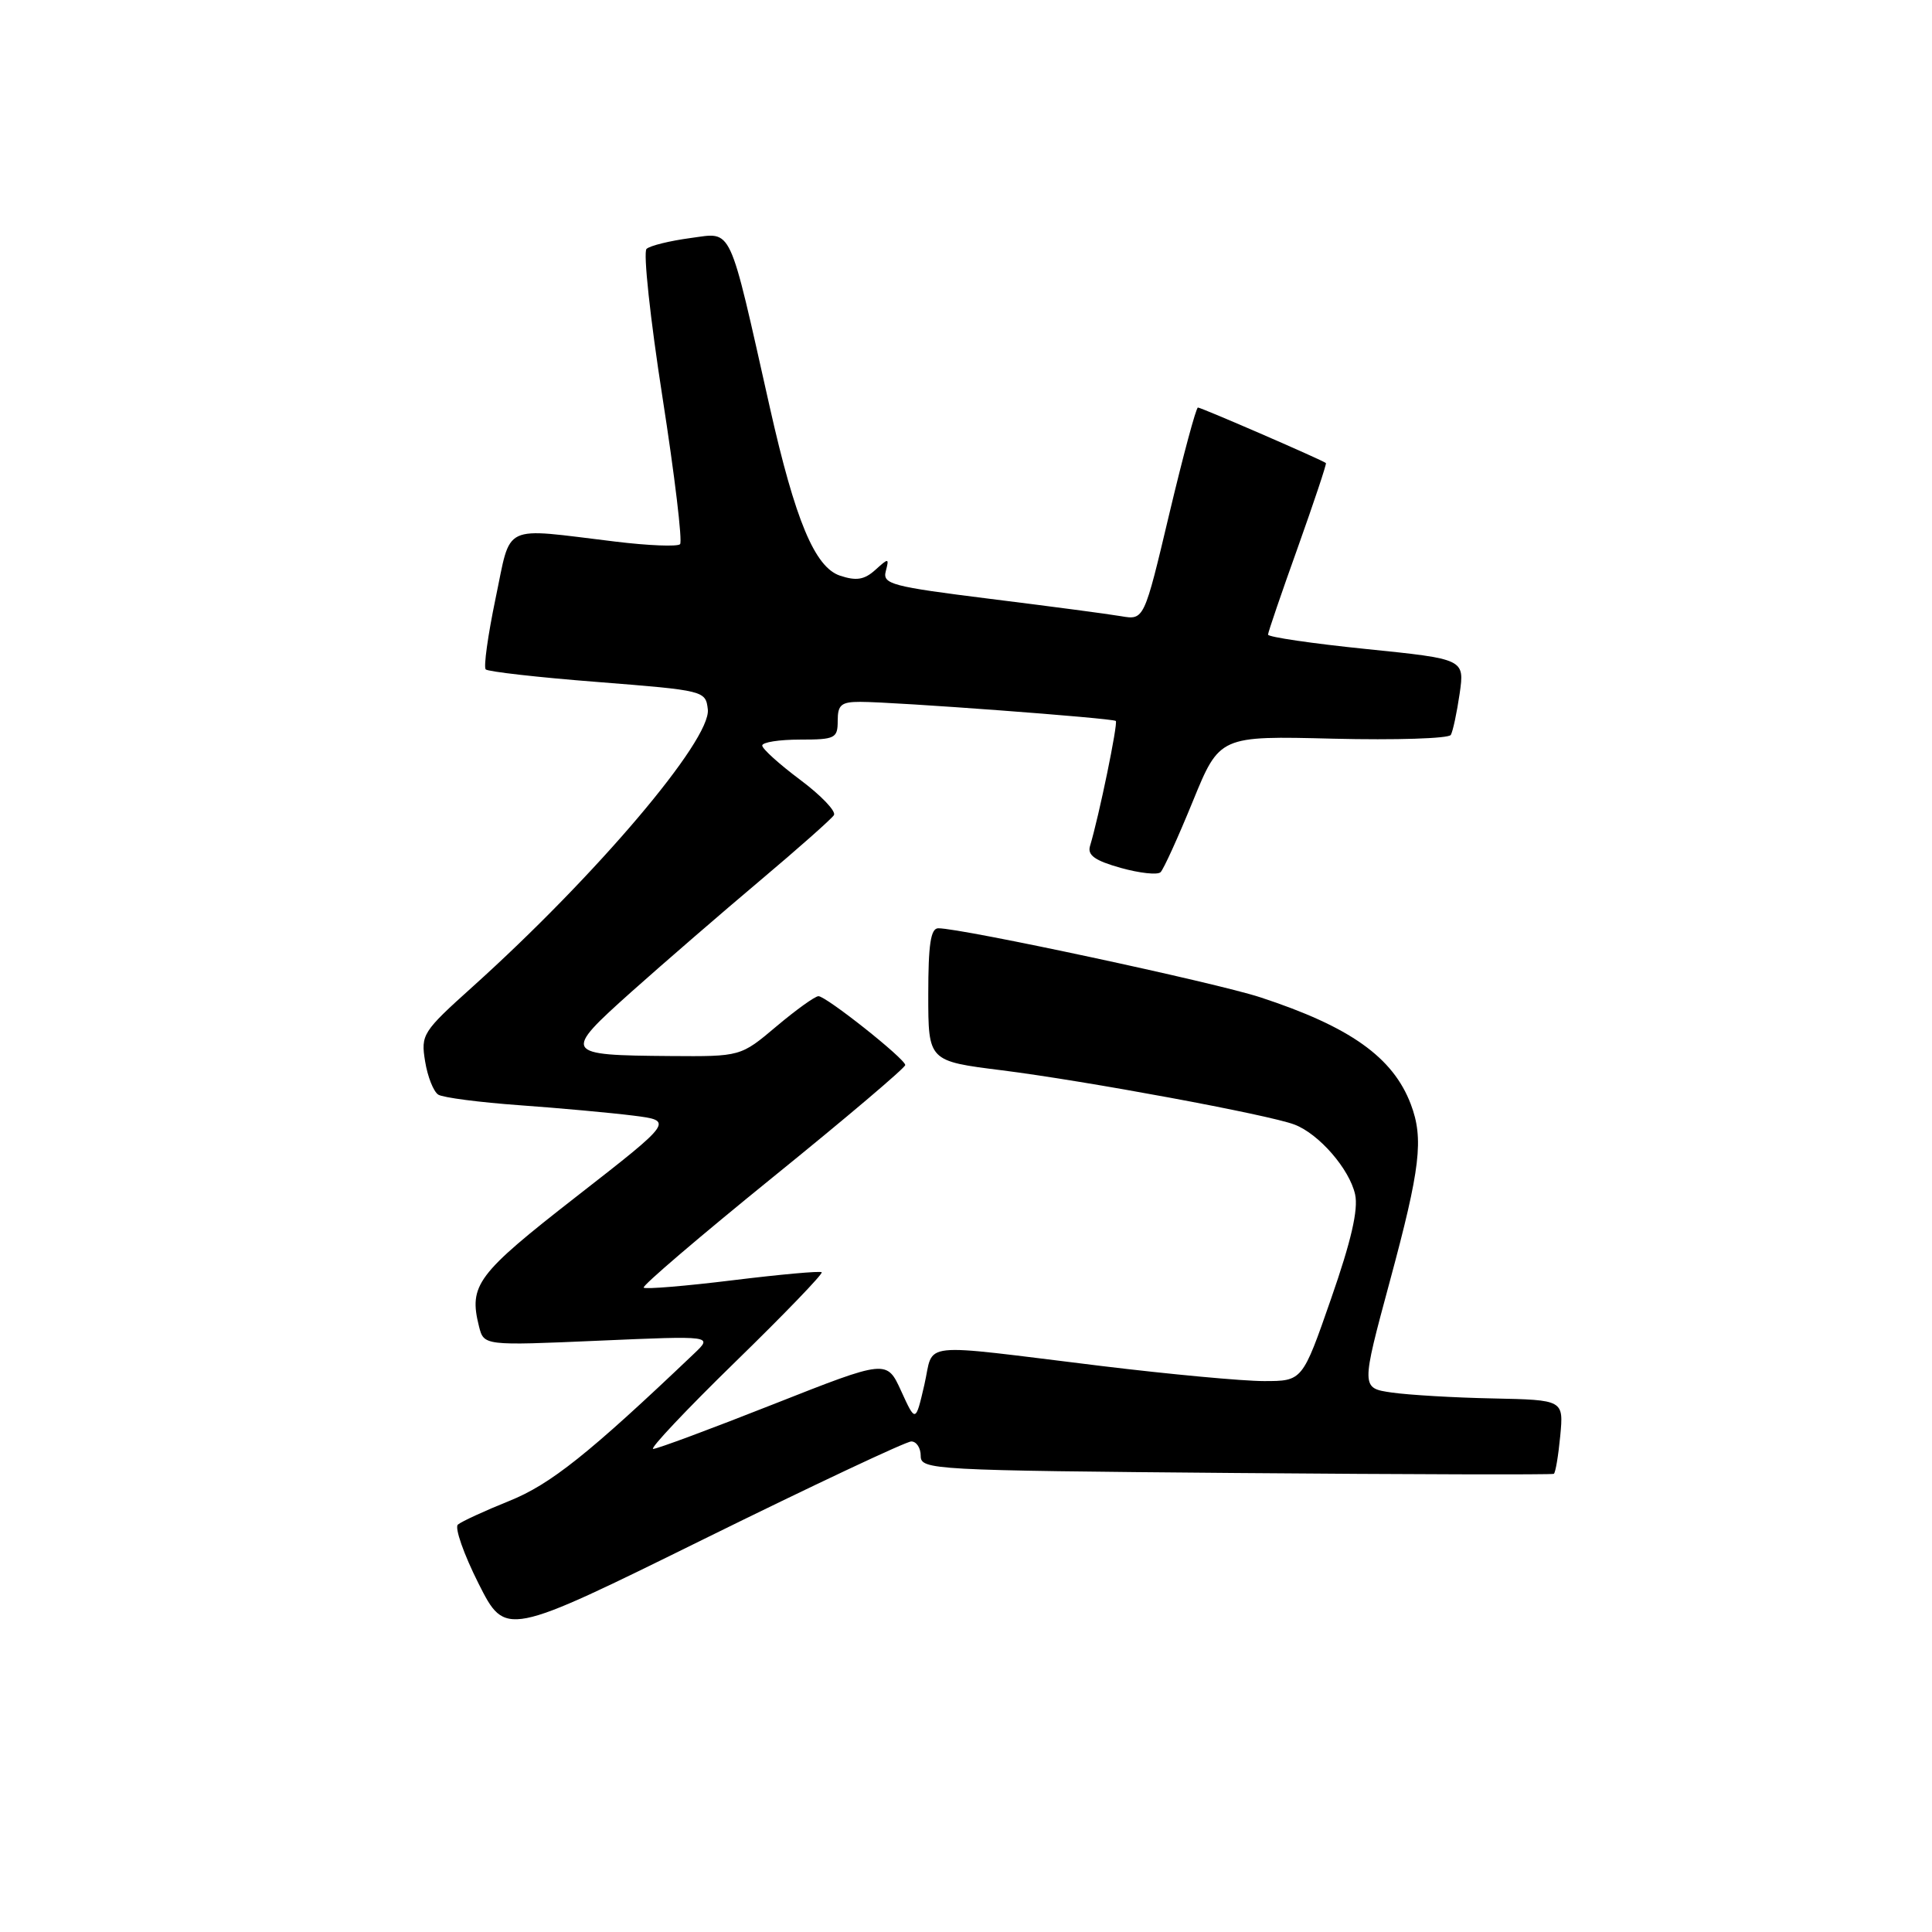 <?xml version="1.0" encoding="UTF-8" standalone="no"?>
<!DOCTYPE svg PUBLIC "-//W3C//DTD SVG 1.1//EN" "http://www.w3.org/Graphics/SVG/1.1/DTD/svg11.dtd" >
<svg xmlns="http://www.w3.org/2000/svg" xmlns:xlink="http://www.w3.org/1999/xlink" version="1.1" viewBox="0 0 256 256">
 <g >
 <path fill="currentColor"
d=" M 120.75 191.00 C 121.44 191.00 122.00 191.86 122.00 192.91 C 122.00 194.76 123.41 194.84 163.75 195.18 C 186.71 195.37 205.68 195.42 205.89 195.29 C 206.11 195.15 206.49 192.90 206.74 190.27 C 207.19 185.50 207.19 185.50 197.84 185.30 C 192.70 185.20 186.67 184.84 184.42 184.52 C 180.34 183.93 180.34 183.93 184.17 169.74 C 188.21 154.79 188.67 150.89 186.94 146.32 C 184.58 140.09 178.88 136.04 167.00 132.15 C 161.06 130.20 127.46 123.00 124.33 123.00 C 123.32 123.00 123.00 125.14 123.00 131.80 C 123.00 140.60 123.00 140.60 132.75 141.82 C 143.88 143.22 168.12 147.71 171.52 149.01 C 174.77 150.24 178.82 154.91 179.56 158.27 C 180.00 160.28 179.04 164.44 176.38 172.07 C 172.58 183.00 172.58 183.00 167.48 183.00 C 164.68 183.00 154.99 182.10 145.94 181.00 C 121.11 177.97 123.83 177.68 122.48 183.50 C 121.32 188.50 121.32 188.50 119.41 184.32 C 117.50 180.14 117.50 180.14 102.50 186.06 C 94.25 189.32 87.07 191.99 86.55 191.99 C 86.03 192.00 90.92 186.81 97.43 180.46 C 103.94 174.12 109.09 168.77 108.88 168.58 C 108.67 168.39 103.37 168.87 97.10 169.64 C 90.84 170.41 85.52 170.85 85.29 170.62 C 85.05 170.39 92.77 163.80 102.43 155.97 C 112.09 148.15 119.98 141.46 119.95 141.12 C 119.89 140.26 109.47 132.00 108.45 132.00 C 108.00 132.00 105.49 133.80 102.88 136.00 C 98.14 140.00 98.14 140.00 88.82 139.93 C 74.61 139.82 74.50 139.63 83.67 131.42 C 87.98 127.58 95.65 120.94 100.71 116.68 C 105.78 112.41 110.18 108.51 110.50 108.01 C 110.81 107.50 108.80 105.40 106.03 103.33 C 103.26 101.26 101.00 99.22 101.00 98.79 C 101.00 98.35 103.25 98.00 106.00 98.00 C 110.67 98.00 111.00 97.83 111.00 95.50 C 111.00 93.39 111.47 93.00 113.98 93.00 C 118.53 93.00 147.45 95.16 147.85 95.53 C 148.16 95.83 145.63 108.14 144.43 112.11 C 144.07 113.32 145.09 114.04 148.50 115.00 C 151.01 115.70 153.38 115.96 153.78 115.57 C 154.18 115.19 156.10 110.96 158.05 106.19 C 161.60 97.50 161.60 97.50 176.67 97.88 C 184.95 98.08 191.96 97.86 192.24 97.38 C 192.52 96.89 193.04 94.44 193.41 91.92 C 194.07 87.33 194.07 87.33 181.04 86.00 C 173.87 85.27 168.01 84.41 168.02 84.09 C 168.03 83.76 169.81 78.56 171.97 72.53 C 174.12 66.49 175.80 61.47 175.69 61.36 C 175.34 61.01 159.18 54.00 158.73 54.00 C 158.49 54.00 156.78 60.34 154.94 68.08 C 151.60 82.17 151.60 82.17 148.55 81.65 C 146.87 81.36 139.06 80.33 131.19 79.35 C 118.13 77.72 116.92 77.40 117.37 75.69 C 117.83 73.92 117.76 73.91 115.99 75.51 C 114.54 76.82 113.48 77.00 111.31 76.28 C 107.97 75.17 105.37 68.95 102.01 54.00 C 96.48 29.40 97.13 30.80 91.51 31.54 C 88.76 31.91 86.13 32.55 85.67 32.98 C 85.21 33.41 86.16 42.25 87.78 52.63 C 89.40 63.01 90.45 71.78 90.11 72.11 C 89.77 72.45 85.90 72.30 81.50 71.76 C 66.27 69.93 67.79 69.20 65.66 79.32 C 64.65 84.18 64.06 88.39 64.36 88.70 C 64.67 89.00 71.35 89.76 79.21 90.37 C 93.36 91.49 93.50 91.52 93.79 94.00 C 94.25 98.03 78.99 116.02 62.62 130.75 C 55.98 136.72 55.75 137.09 56.33 140.64 C 56.66 142.68 57.45 144.66 58.08 145.05 C 58.71 145.44 63.56 146.07 68.86 146.45 C 74.16 146.83 80.92 147.45 83.89 147.82 C 89.27 148.50 89.27 148.50 76.39 158.54 C 63.16 168.85 62.10 170.27 63.47 175.76 C 64.12 178.31 64.12 178.31 79.29 177.65 C 94.46 176.99 94.46 176.99 91.98 179.35 C 78.02 192.64 72.93 196.70 67.46 198.89 C 64.18 200.21 61.13 201.62 60.67 202.02 C 60.22 202.42 61.45 205.94 63.41 209.83 C 66.98 216.90 66.98 216.90 93.24 203.95 C 107.68 196.83 120.06 191.00 120.75 191.00 Z "/>
</g>
</svg>